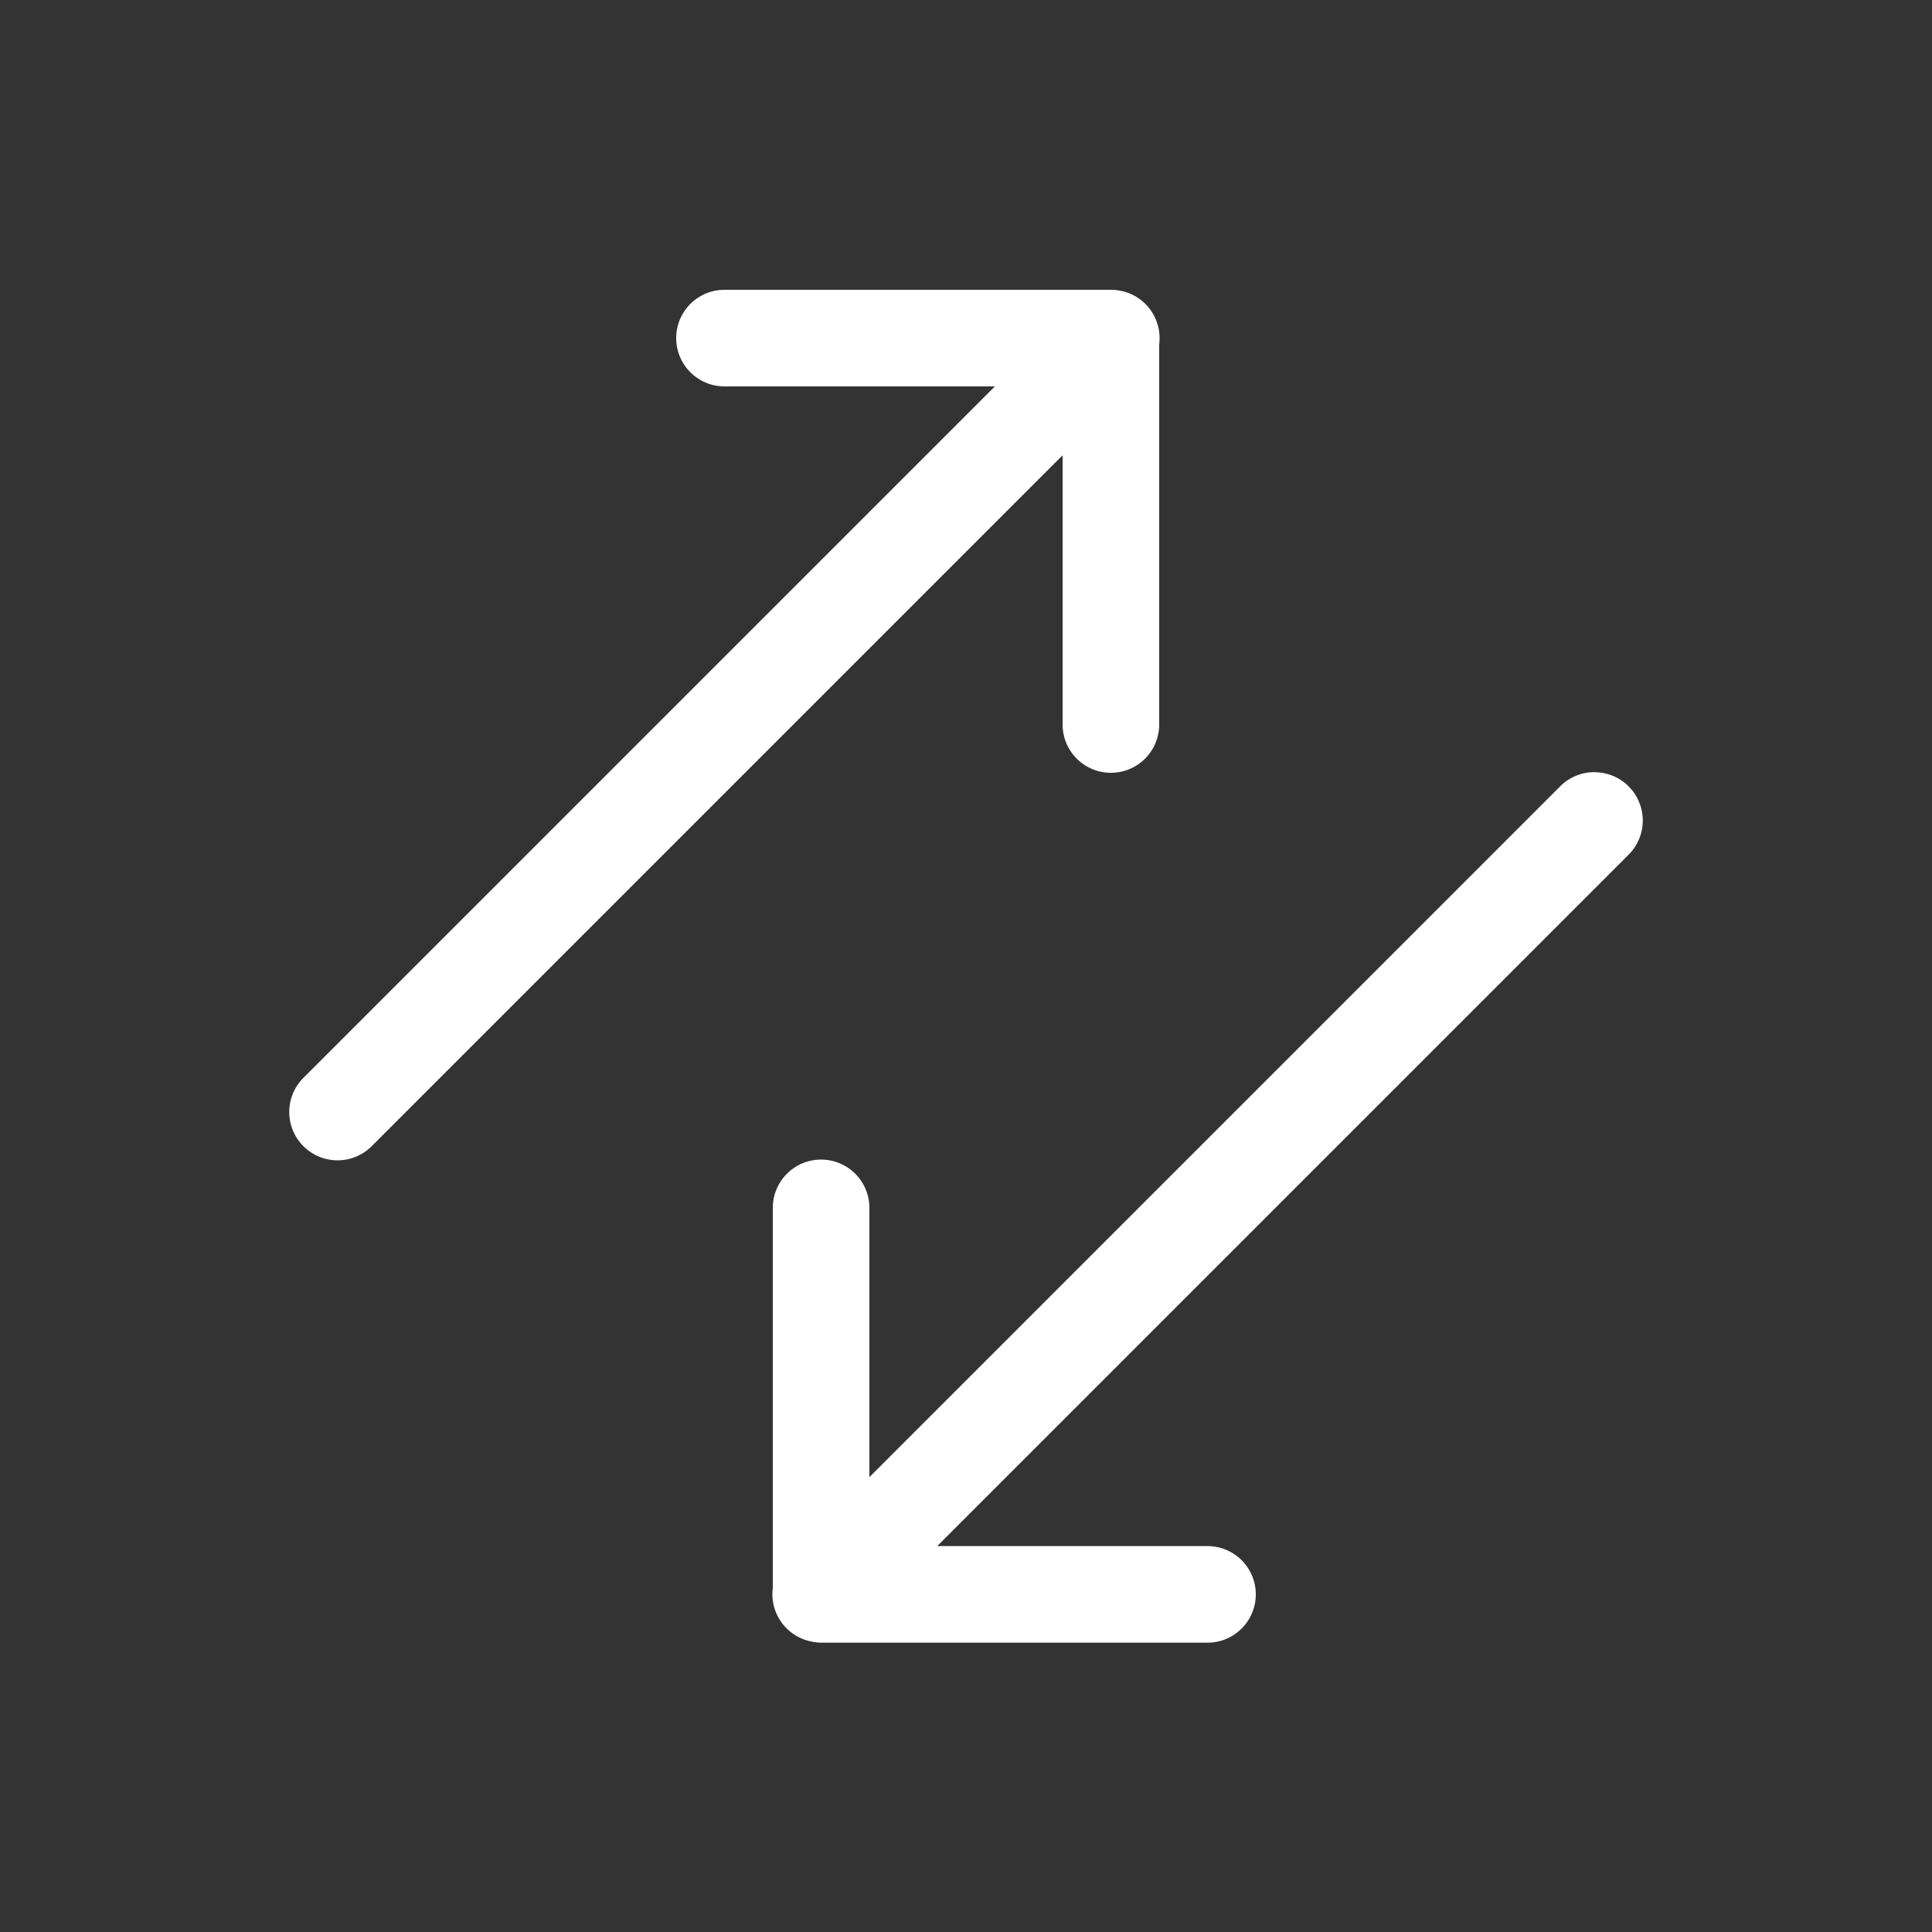 <svg xmlns="http://www.w3.org/2000/svg" height="64" width="64" viewBox="339 134 20 20">
  <rect x="339" y="134" width="20" height="20" fill="#333333" stroke="none"/>
  <g style="fill: #ffffff;" id="g14495" transform="matrix(-1,0,0,1,719,4.49997e-6)" data-label="G-17">
    <path style="fill: #ffffff; stroke-linecap: round; stroke-linejoin: round;" d="m 363.494,141.994 a 0.5,0.5 0 0 0 -0.348,0.859 l 7.152,7.152 H 367.5 a 0.5,0.5 0 1 0 0,1 h 4 a 0.5,0.5 0 0 0 0.006,0 0.5,0.5 0 0 0 0.094,-0.012 0.5,0.5 0 0 0 0.049,-0.012 0.5,0.5 0 0 0 0.351,-0.543 v -3.934 a 0.5,0.5 0 1 0 -1,0 v 2.787 l -7.146,-7.146 a 0.5,0.5 0 0 0 -0.359,-0.152 z" id="path14485"></path>
    <path style="fill: #ffffff; stroke-linecap: round; stroke-linejoin: round;" d="m 368.494,137 a 0.5,0.5 0 0 0 -0.094,0.01 0.5,0.5 0 0 0 -0.049,0.012 A 0.5,0.5 0 0 0 368,137.564 V 141.5 a 0.5,0.5 0 1 0 1,0 v -2.787 l 7.146,7.146 a 0.5,0.5 0 1 0 0.707,-0.707 L 369.701,138 H 372.5 a 0.5,0.5 0 1 0 0,-1 h -4 a 0.5,0.5 0 0 0 -0.006,0 z" id="path14491"></path>
  </g>
</svg>